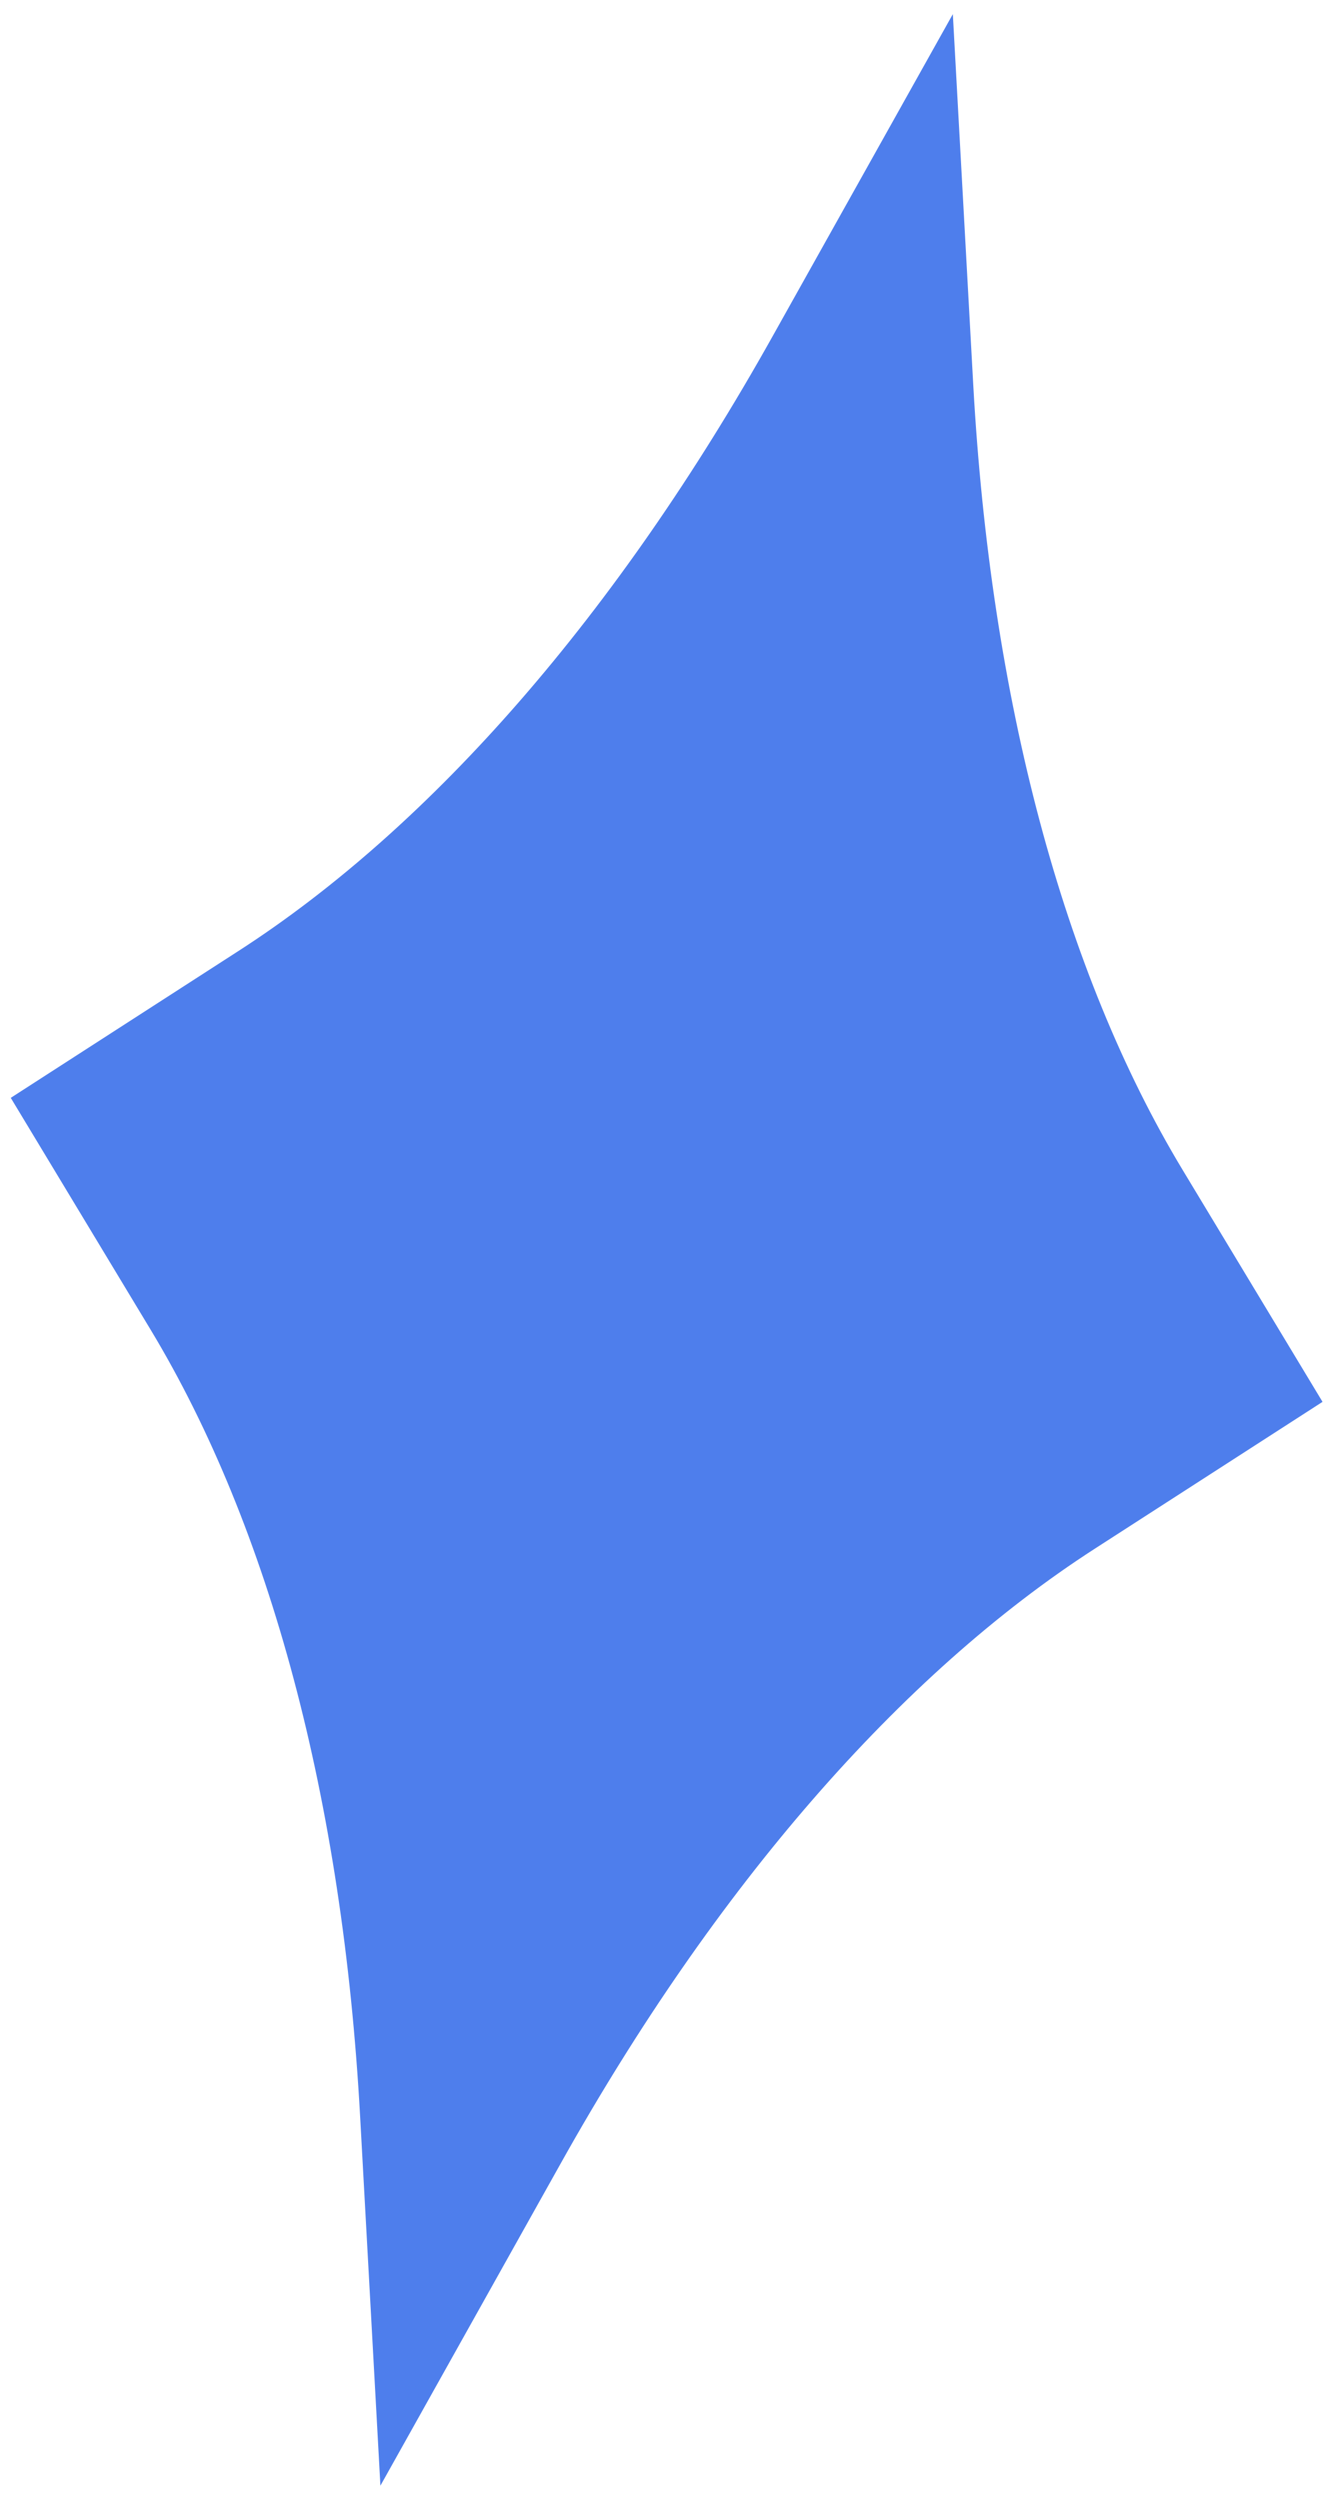 <svg width="26" height="49" viewBox="0 0 26 49" fill="none" xmlns="http://www.w3.org/2000/svg">
<path d="M23.189 22.933C20.847 19.052 19.422 13.703 19.082 7.519L18.683 0.277L15.141 6.606C12.116 12.01 8.484 16.187 4.673 18.643L0.211 21.52L2.954 26.066C5.296 29.948 6.721 35.297 7.061 41.481L7.459 48.724L11.002 42.394C14.027 36.989 17.659 32.812 21.469 30.356L25.932 27.479L23.189 22.933Z" fill="#4E7EEC"/>
</svg>
